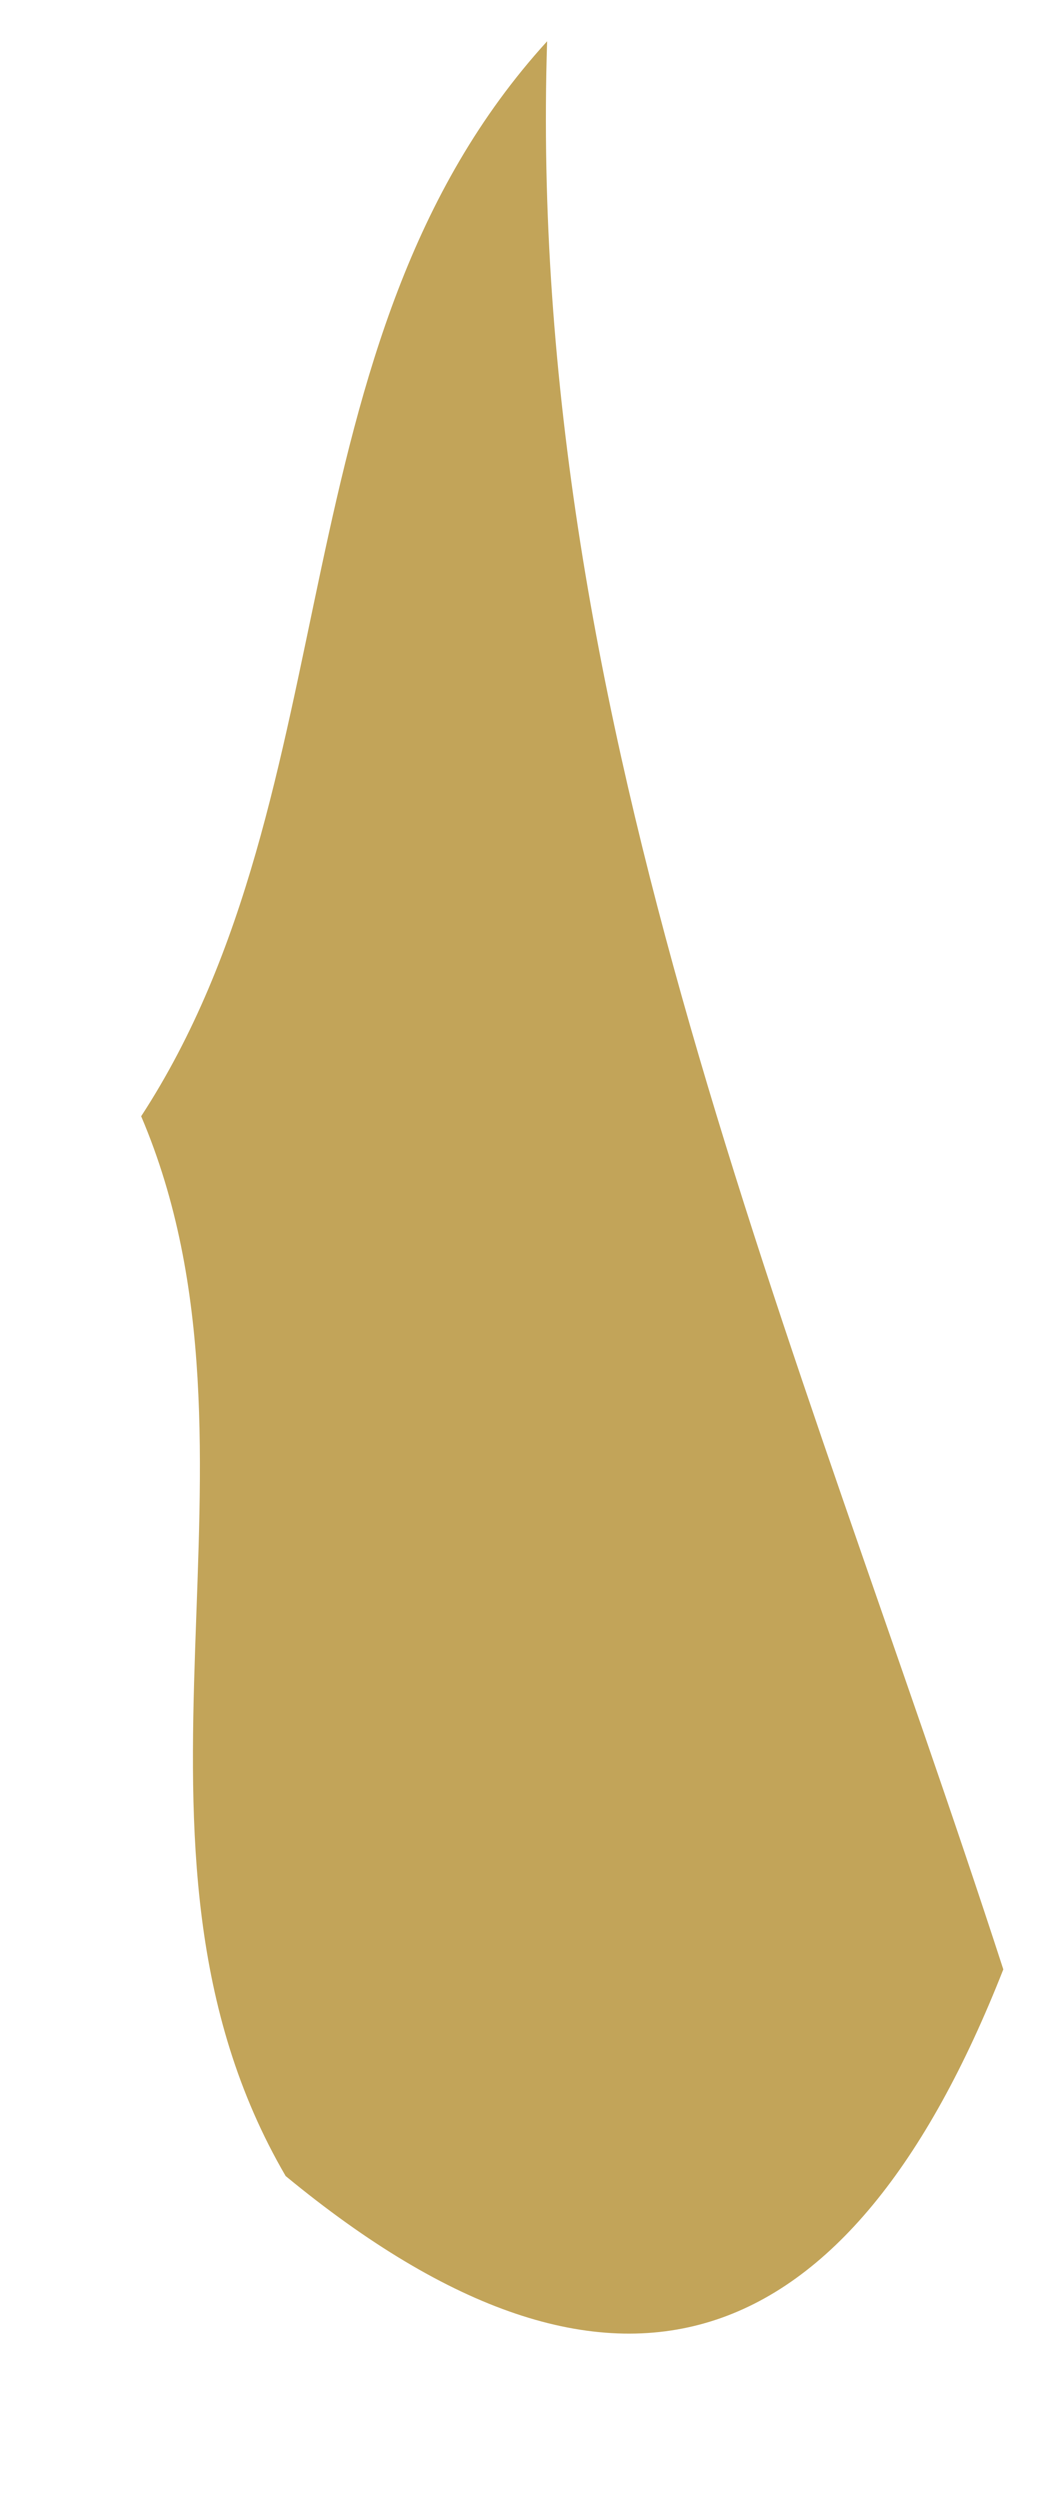 <svg xmlns="http://www.w3.org/2000/svg" width="5" height="12" viewBox="0 0 5 12" fill="none"><path d="M2.628 0.194C2.522 3.491 3.837 6.431 4.819 9.453C4.082 11.328 2.959 11.753 1.372 10.445C0.444 8.853 1.372 6.986 0.678 5.358C1.7 3.791 1.31 1.644 2.628 0.198V0.194Z" fill="#C2A459"></path></svg>